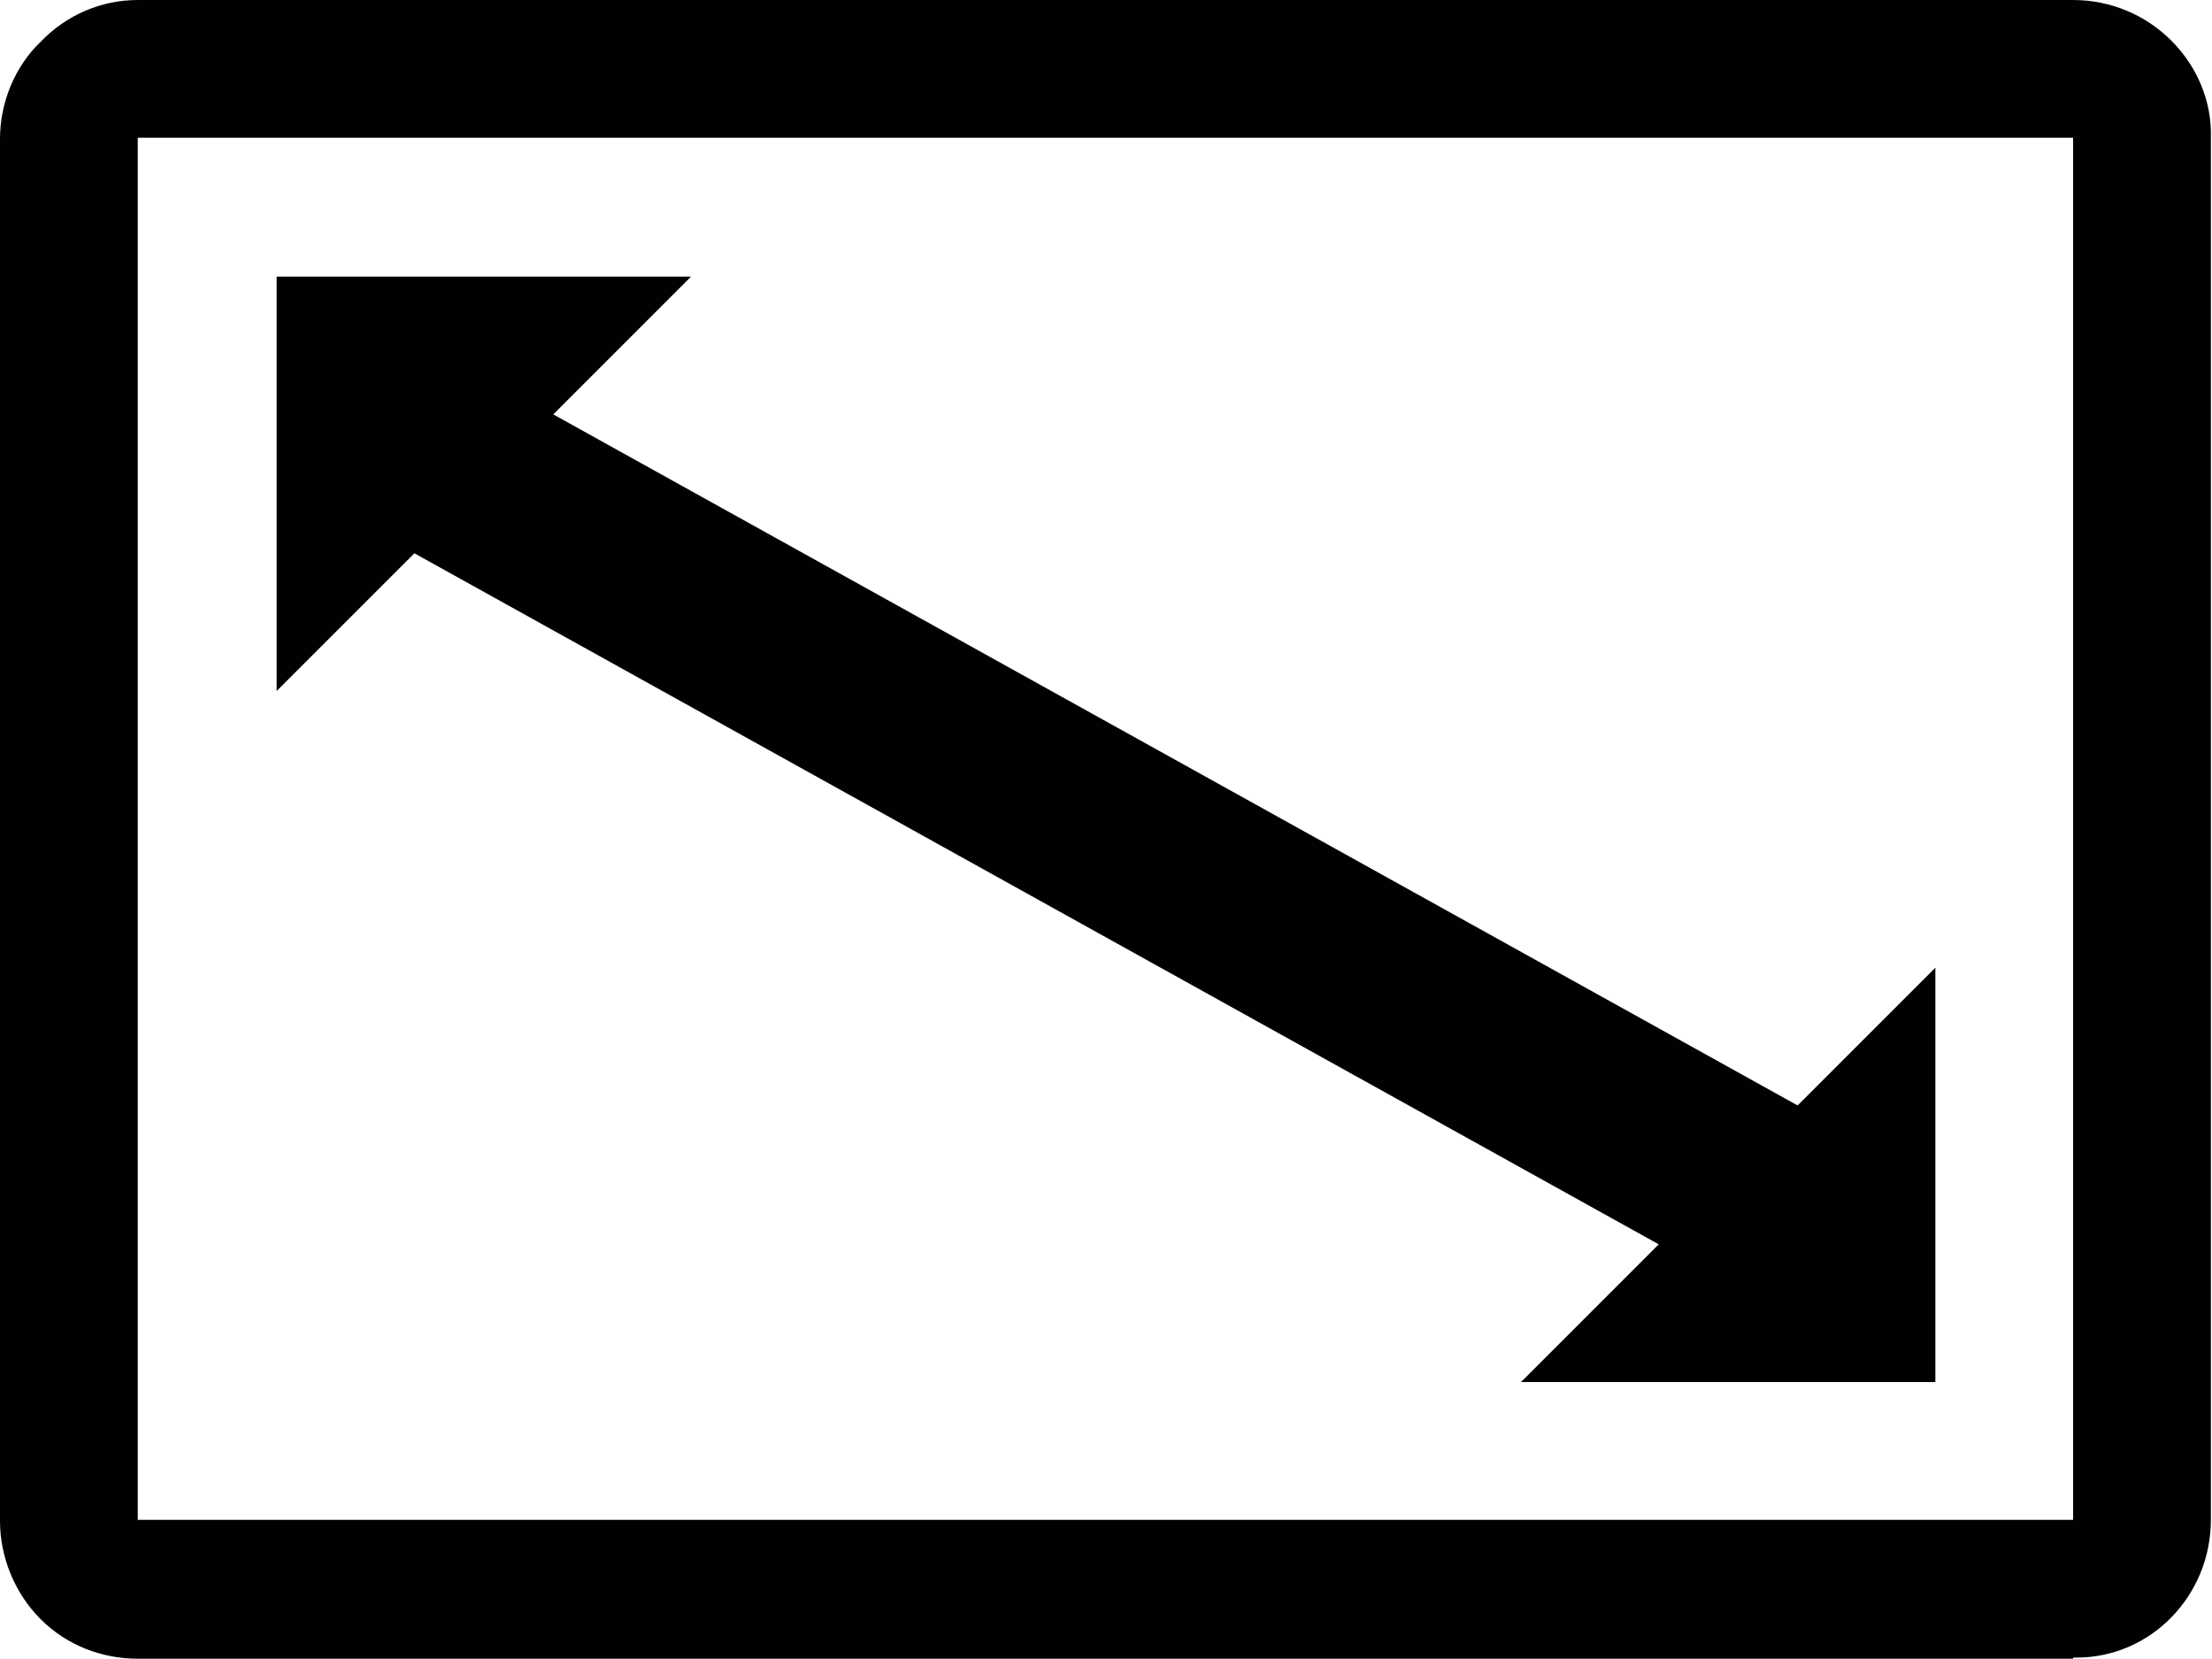 <?xml version="1.0" encoding="UTF-8"?>
<svg id="Capa_1" data-name="Capa 1" xmlns="http://www.w3.org/2000/svg" viewBox="0 0 19.59 14.69">
  <defs>
    <style>
      .cls-1 {
        fill: #010101;
        stroke-width: 0px;
      }
    </style>
  </defs>
  <path class="cls-1" d="M18.36,14.69H1.22c-.32,0-.63-.12-.86-.35C.13,14.11,0,13.79,0,13.47V1.23c0-.32.13-.64.36-.86C.59.13.9,0,1.22,0h17.14c.33,0,.64.13.87.36.23.23.36.54.35.86v12.24c0,.67-.53,1.22-1.19,1.22-.01,0-.02,0-.03,0M18.36,1.22H1.22v12.24h17.14V1.23h0ZM4.9,3.67l11.02,6.12,1.22-1.22v3.67h-3.67l1.22-1.22L3.67,4.9l-1.22,1.22v-3.67h3.67l-1.22,1.22Z"/>
</svg>